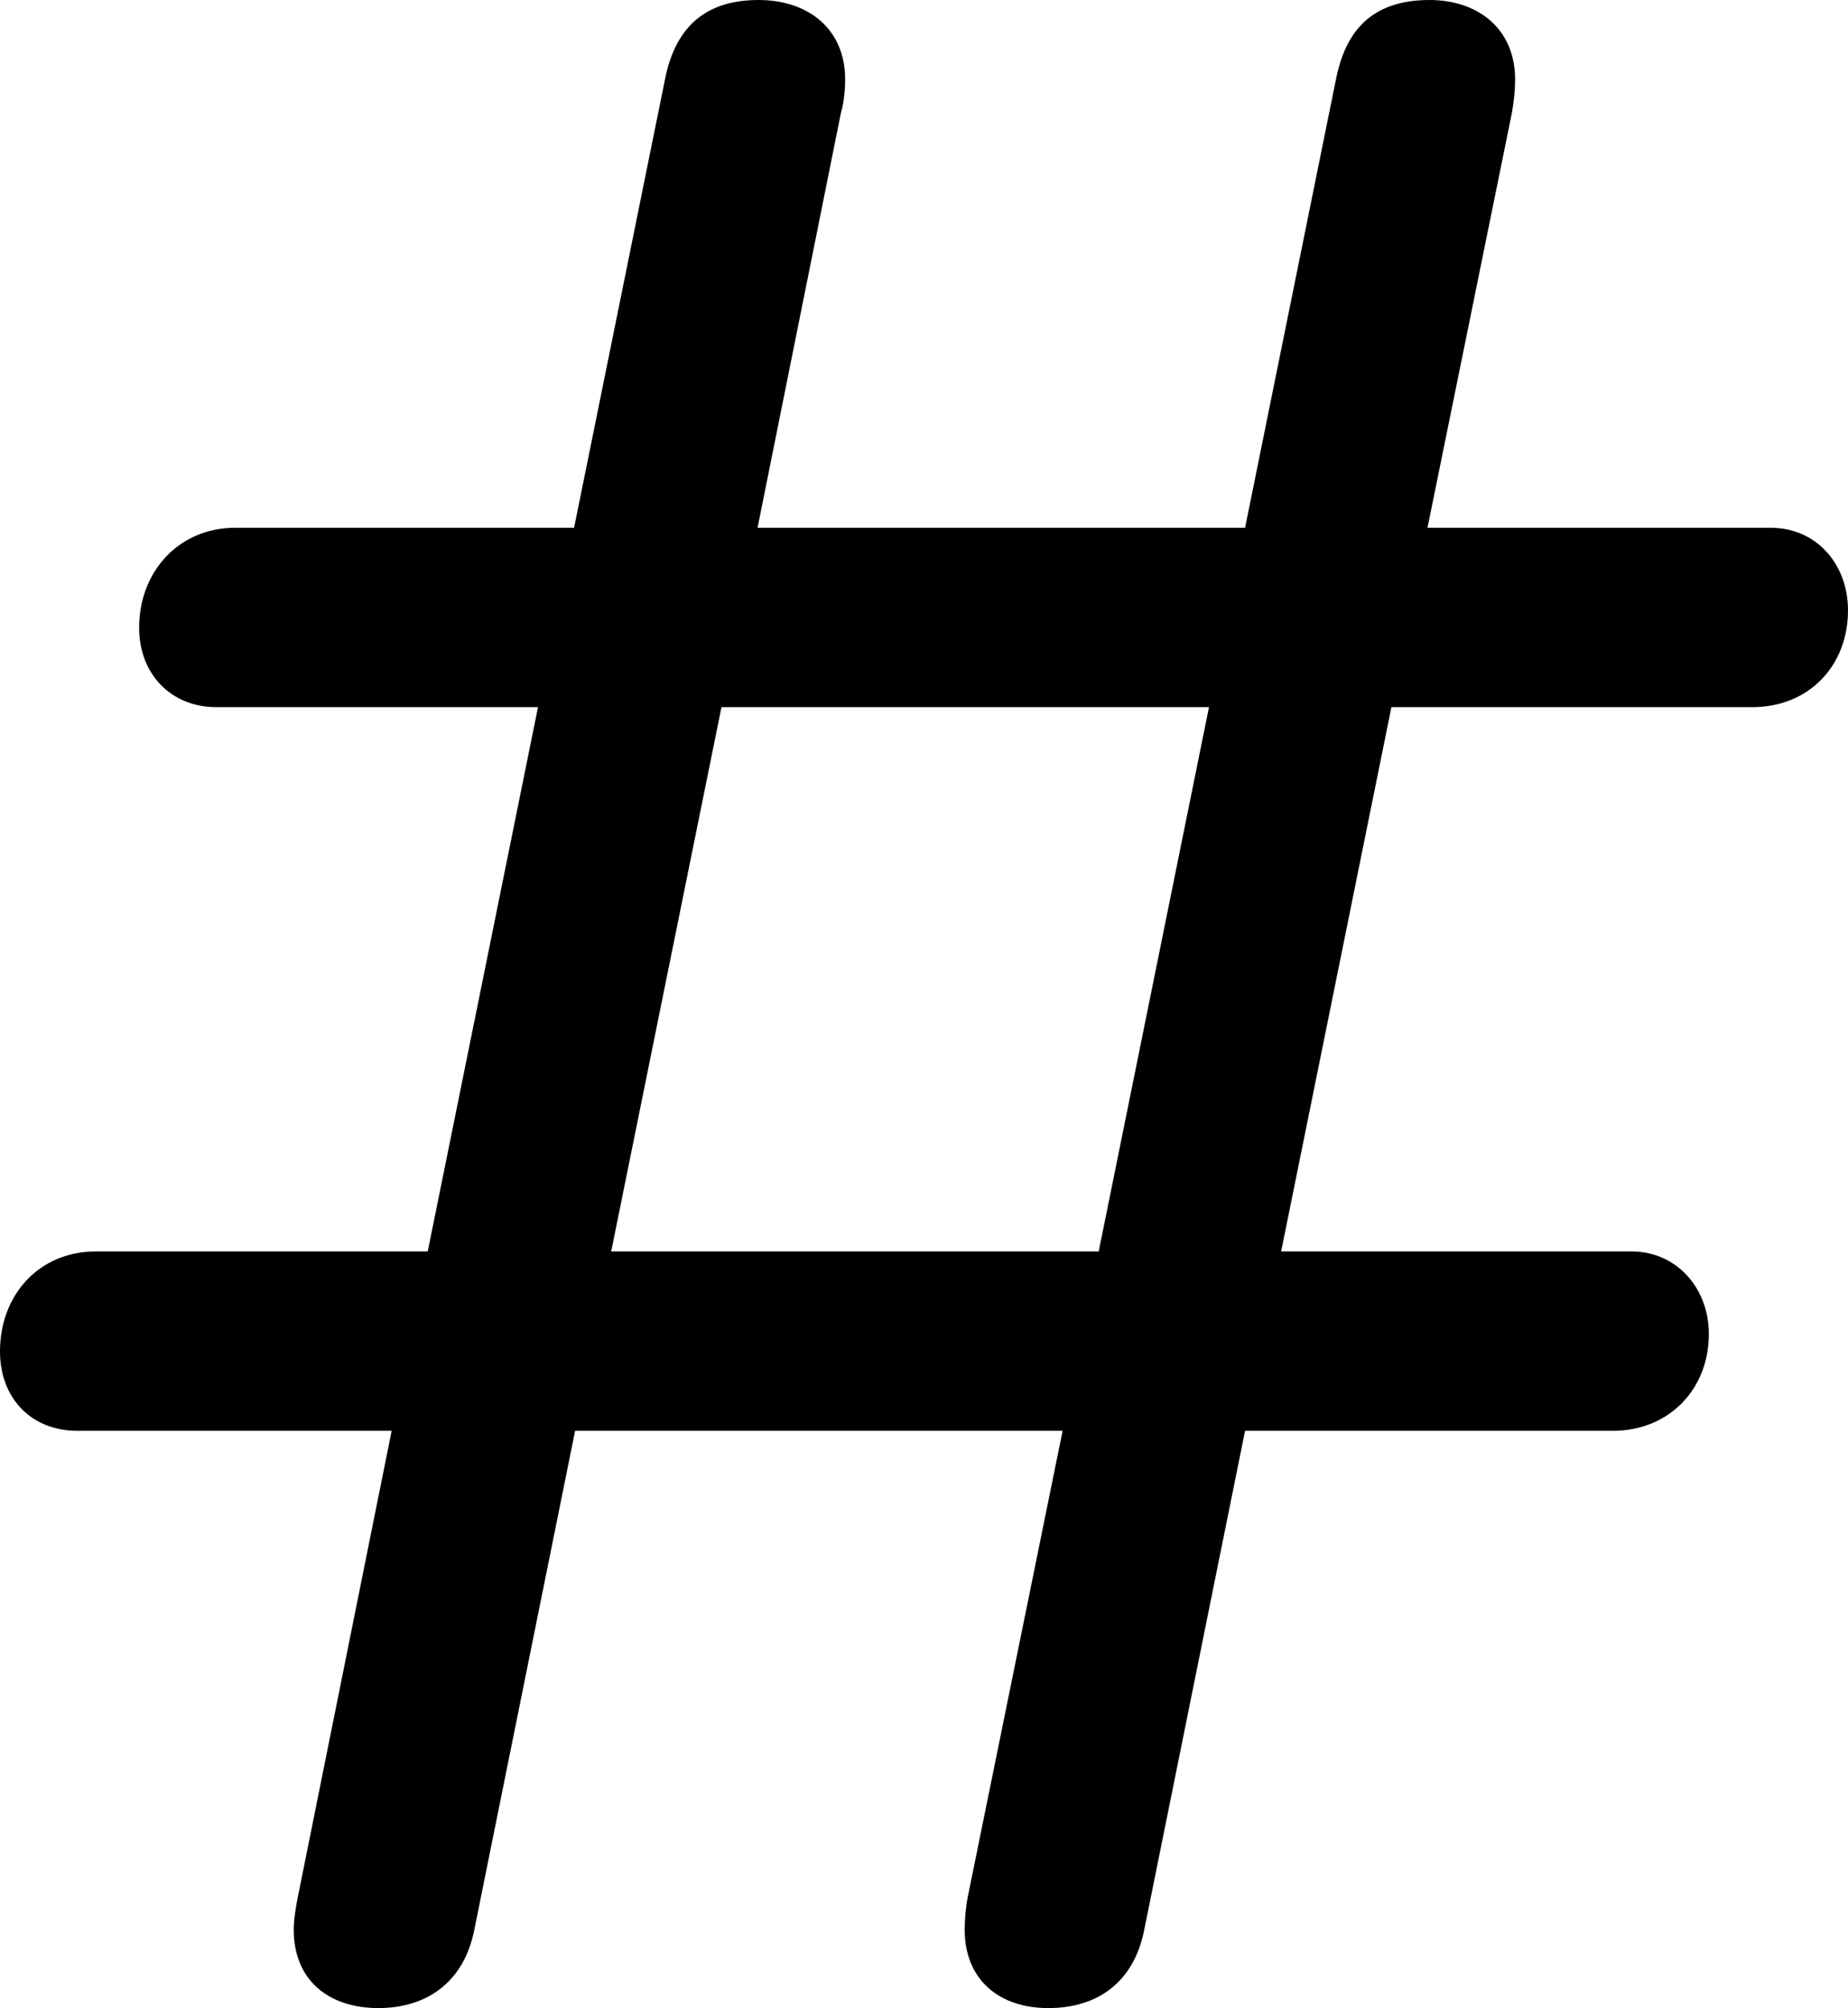 <?xml version="1.0" encoding="UTF-8" standalone="no"?>
<svg xmlns="http://www.w3.org/2000/svg"
     width="875.488" height="951.172"
     viewBox="0 0 875.488 951.172"
     fill="currentColor">
  <path d="M36.618 677.73H185.548L141.118 898.44C140.138 903.32 139.158 909.18 139.158 914.06C139.158 937.99 155.758 951.17 179.198 951.17C202.638 951.17 219.728 938.48 224.608 914.55L272.458 677.73H503.418L458.498 898.44C457.518 903.32 457.028 909.18 457.028 914.06C457.028 937.99 473.628 951.17 496.578 951.17C520.508 951.17 537.108 938.48 541.988 914.55L589.848 677.73H764.158C790.528 677.73 809.568 658.2 809.568 631.84C809.568 610.35 794.438 592.77 772.948 592.77H606.938L659.178 334.96H830.078C856.938 334.96 875.488 315.43 875.488 289.06C875.488 267.58 860.838 250 838.868 250H676.268L716.308 53.22C716.798 50.29 717.778 43.95 717.778 37.6C717.778 13.67 700.198 0 677.248 0C649.418 0 637.208 15.14 632.808 38.09L589.848 250H358.888L398.438 53.22C399.418 50.29 400.388 43.95 400.388 37.6C400.388 13.67 382.808 0 359.378 0C332.028 0 319.338 15.14 314.938 38.09L271.968 250H111.328C84.958 250 65.918 270.51 65.918 297.36C65.918 319.34 81.058 334.96 102.538 334.96H254.878L202.638 592.77H45.408C18.558 592.77 -0.002 613.28 -0.002 640.14C-0.002 662.11 14.648 677.73 36.618 677.73ZM289.548 592.77L341.798 334.96H572.758L520.508 592.77Z"/>
</svg>